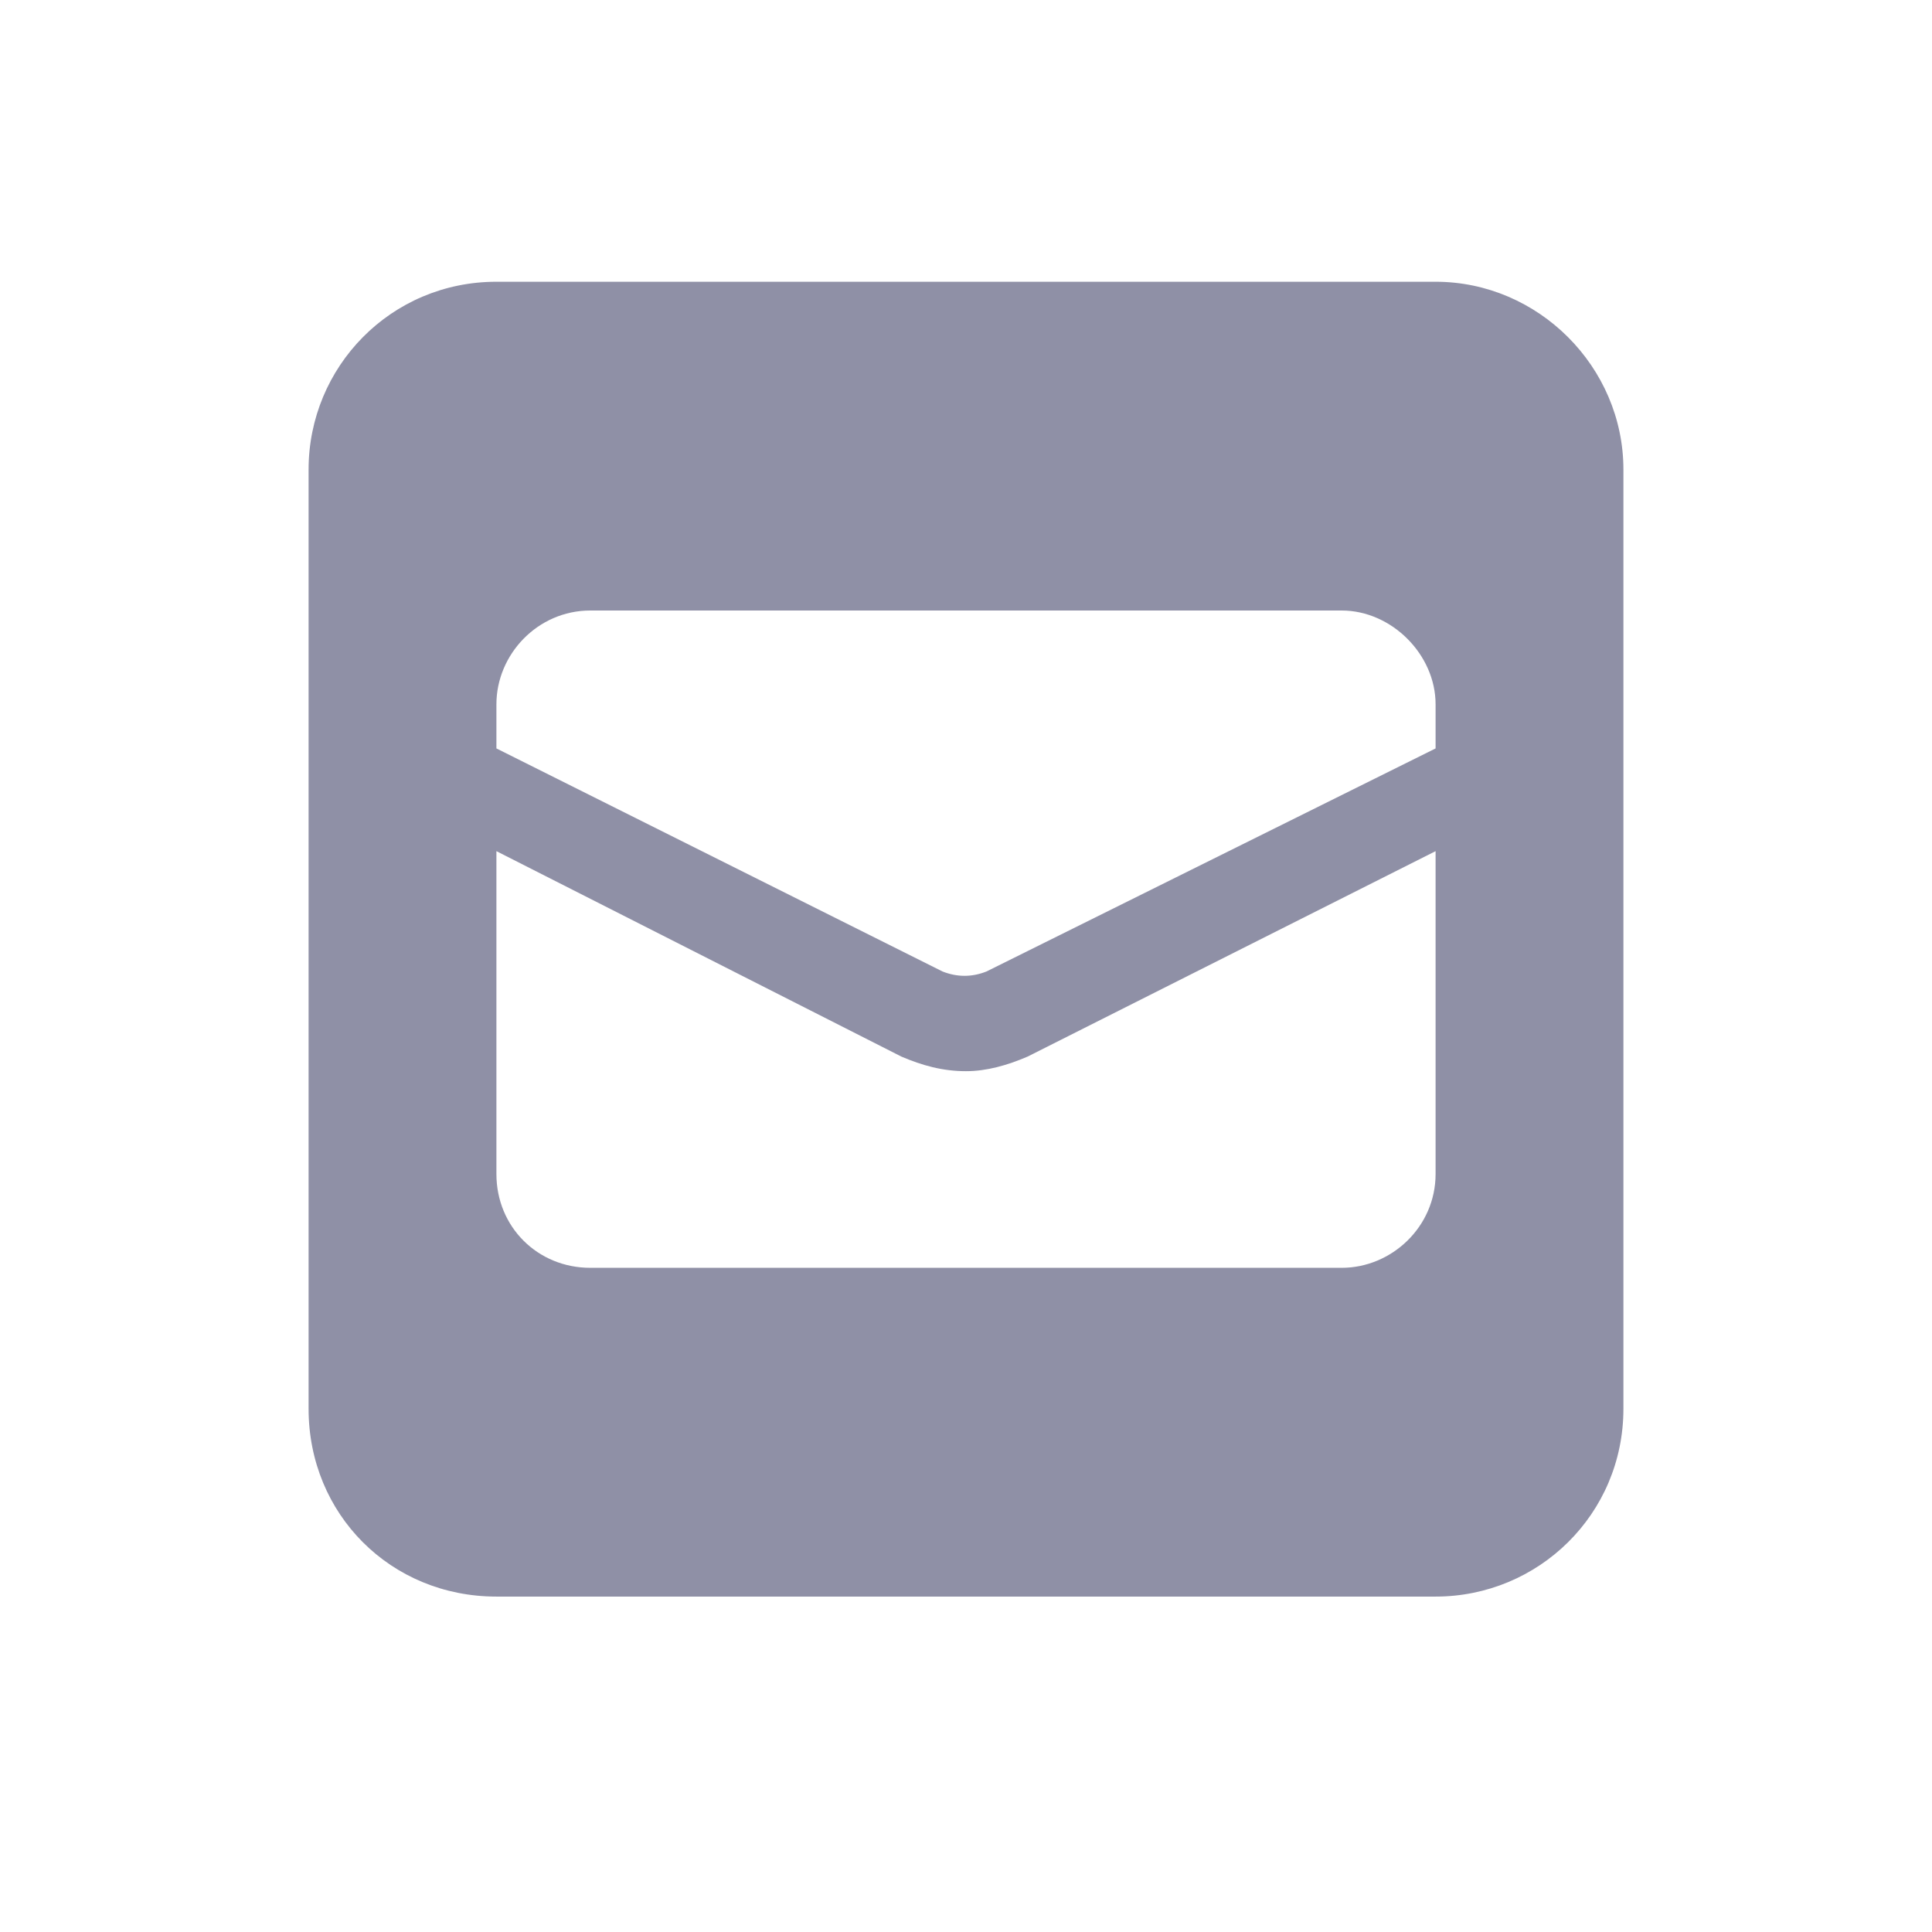 <svg width="18" height="18" viewBox="0 0 18 18" fill="none" xmlns="http://www.w3.org/2000/svg">
<path d="M13.375 2.625H4.625C3.641 2.625 2.875 3.418 2.875 4.375V13.125C2.875 14.109 3.641 14.875 4.625 14.875H13.375C14.332 14.875 15.125 14.109 15.125 13.125V4.375C15.125 3.418 14.332 2.625 13.375 2.625ZM13.375 10.938C13.375 11.43 12.965 11.812 12.5 11.812H5.5C5.008 11.812 4.625 11.43 4.625 10.938V7.93L8.398 9.844C8.59 9.926 8.781 9.98 9 9.98C9.191 9.98 9.383 9.926 9.574 9.844L13.375 7.93V10.938ZM13.375 6.973L9.191 9.051C9.055 9.105 8.918 9.105 8.781 9.051L4.625 6.973V6.562C4.625 6.098 5.008 5.688 5.5 5.688H12.5C12.965 5.688 13.375 6.098 13.375 6.562V6.973Z" fill="#8F90A6"/>
</svg>
